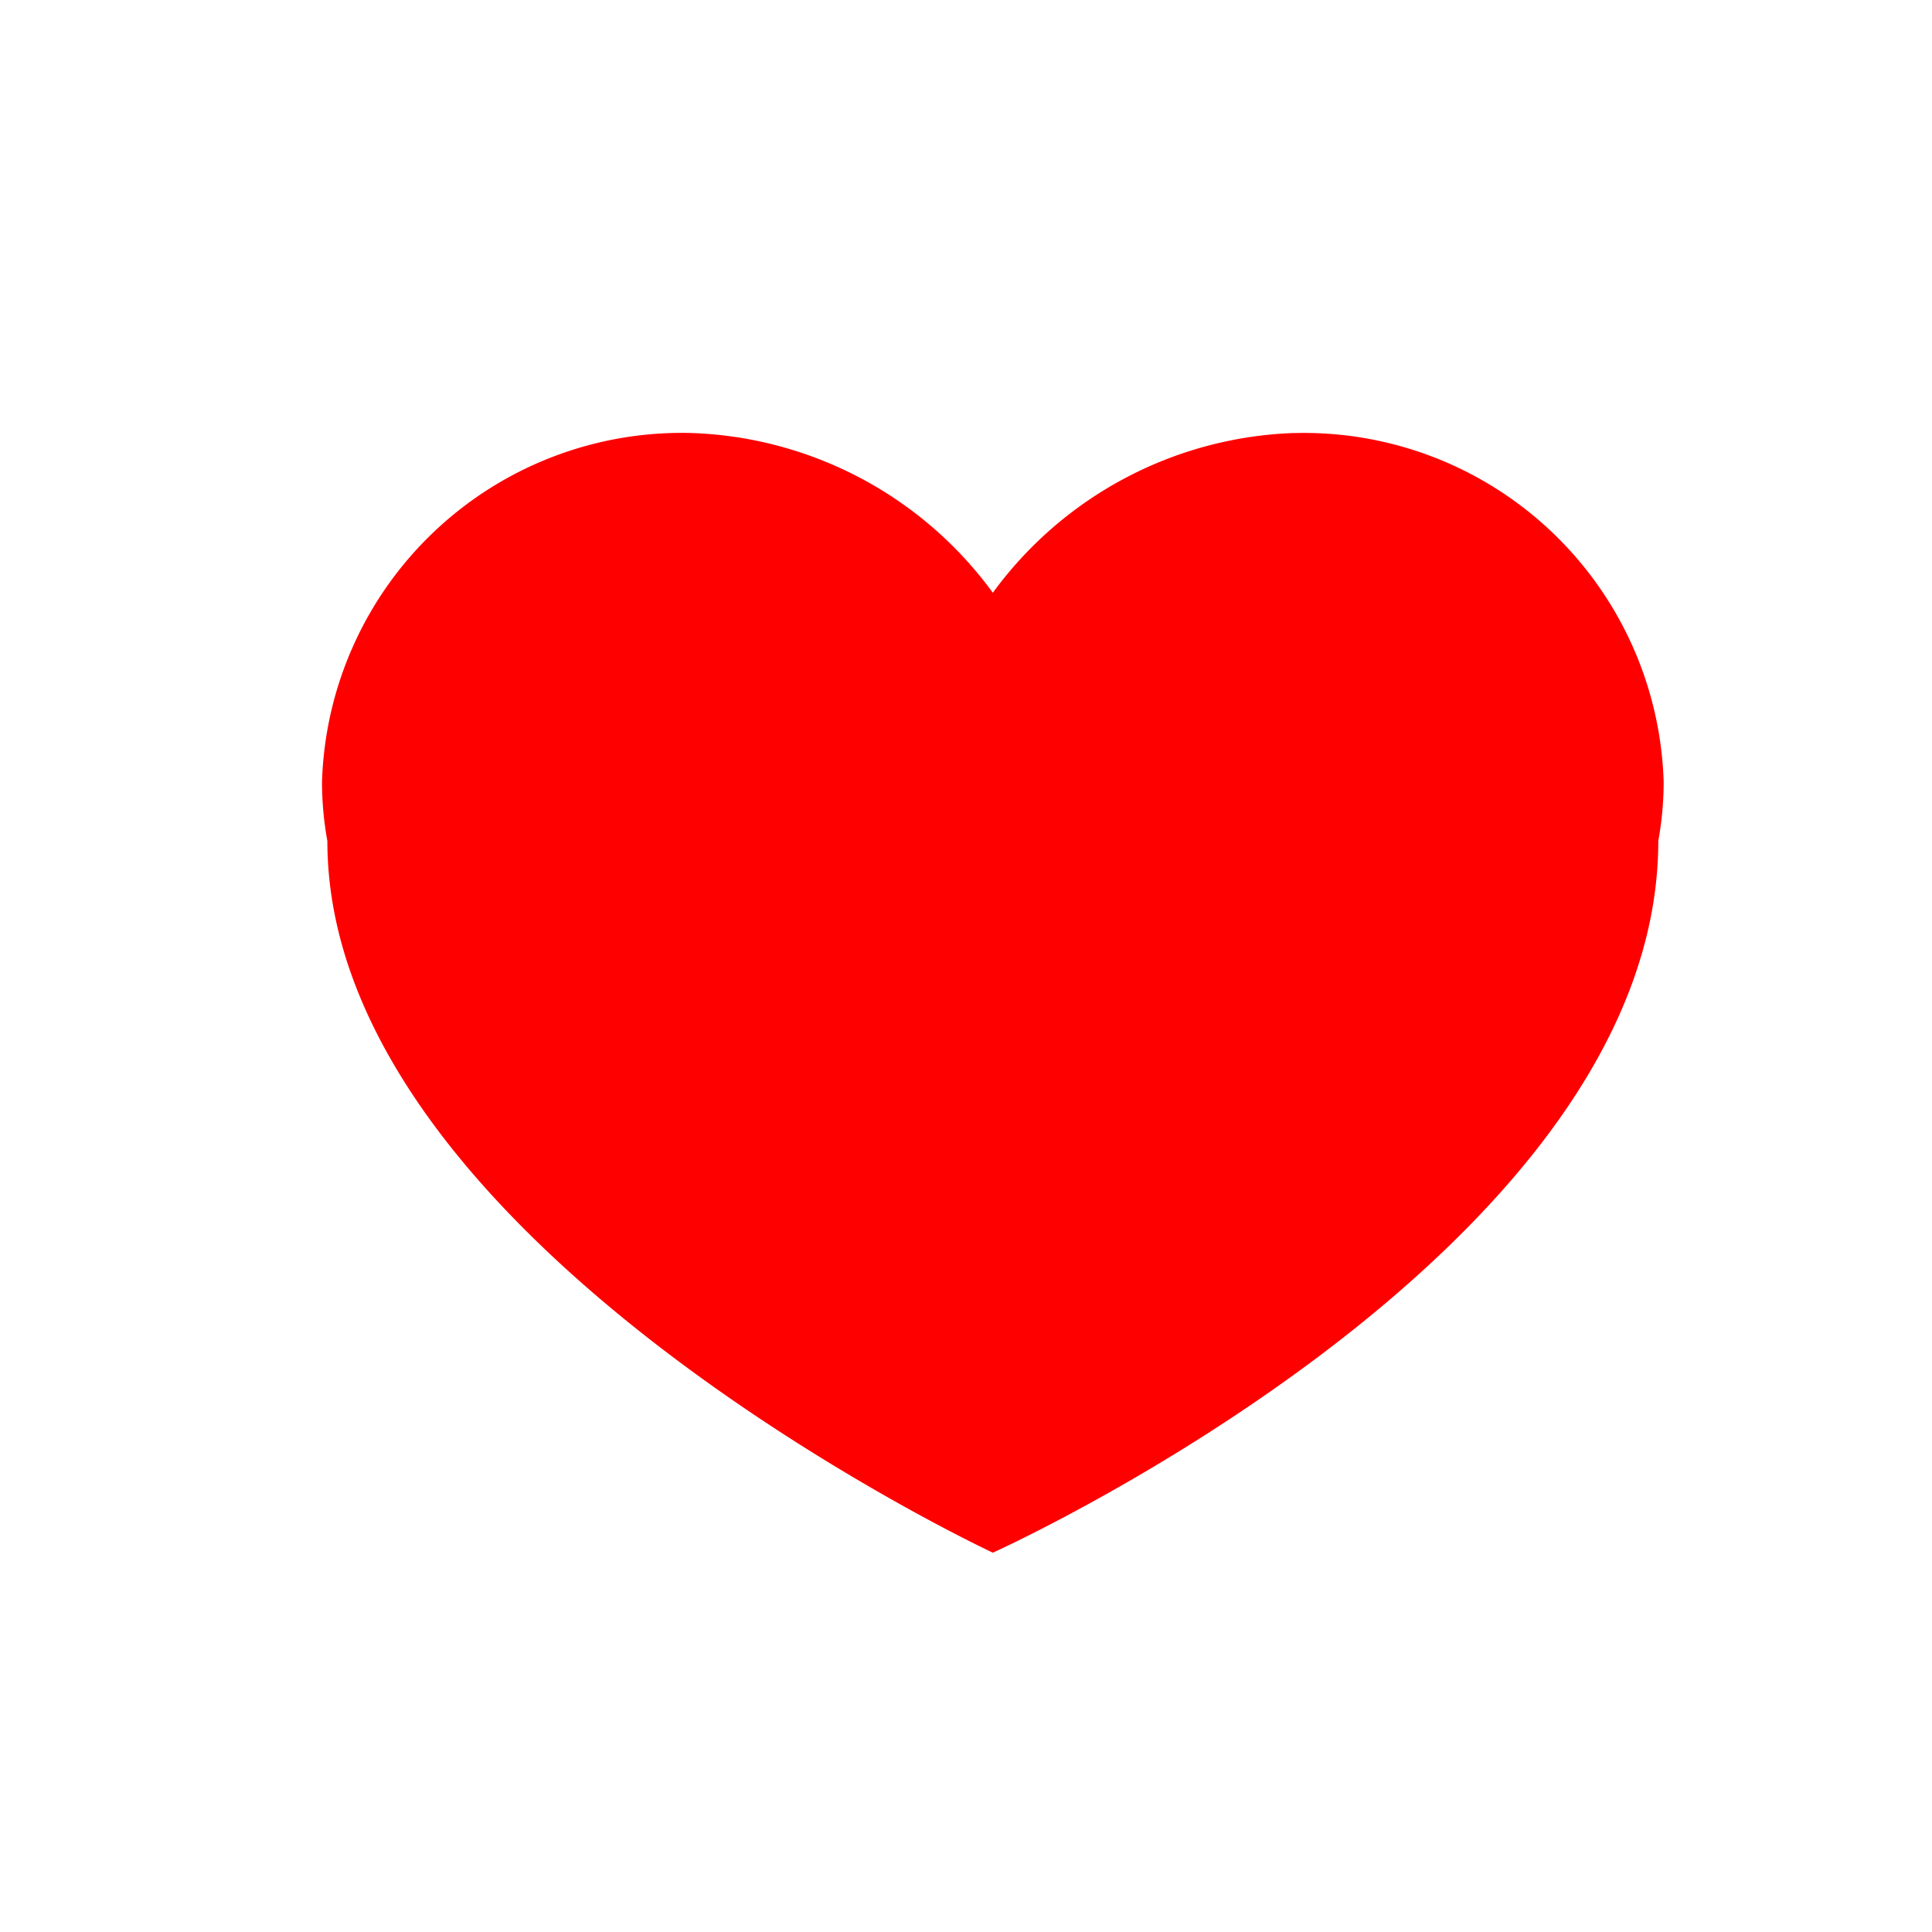 <svg xmlns="http://www.w3.org/2000/svg" xmlns:xlink="http://www.w3.org/1999/xlink" width="36" height="36" viewBox="0 0 36 36"><defs><style>.a{fill:#f8f8f8;stroke:#e4e4e4;}.b{clip-path:url(#a);}.c{fill:none;}.d{fill:red;}</style><clipPath id="a"><circle class="a" cx="18" cy="18" r="18" transform="translate(292 183)"/></clipPath></defs><g class="b" transform="translate(-292 -183)"><g transform="translate(298 189)"><rect class="c" width="25" height="25"/><g transform="translate(0 2.069)"><g transform="translate(0 0)"><path class="d" d="M18.1,2.069a7.254,7.254,0,0,0-5.6,2.976A7.254,7.254,0,0,0,6.9,2.069,6.708,6.708,0,0,0,0,8.571a6.162,6.162,0,0,0,.1,1.1v0c0,7.478,12.4,13.261,12.4,13.261S24.9,17.345,24.9,9.67v0a6.161,6.161,0,0,0,.1-1.1,6.708,6.708,0,0,0-6.9-6.5Z" transform="translate(0 -2.069)"/></g></g></g></g></svg>